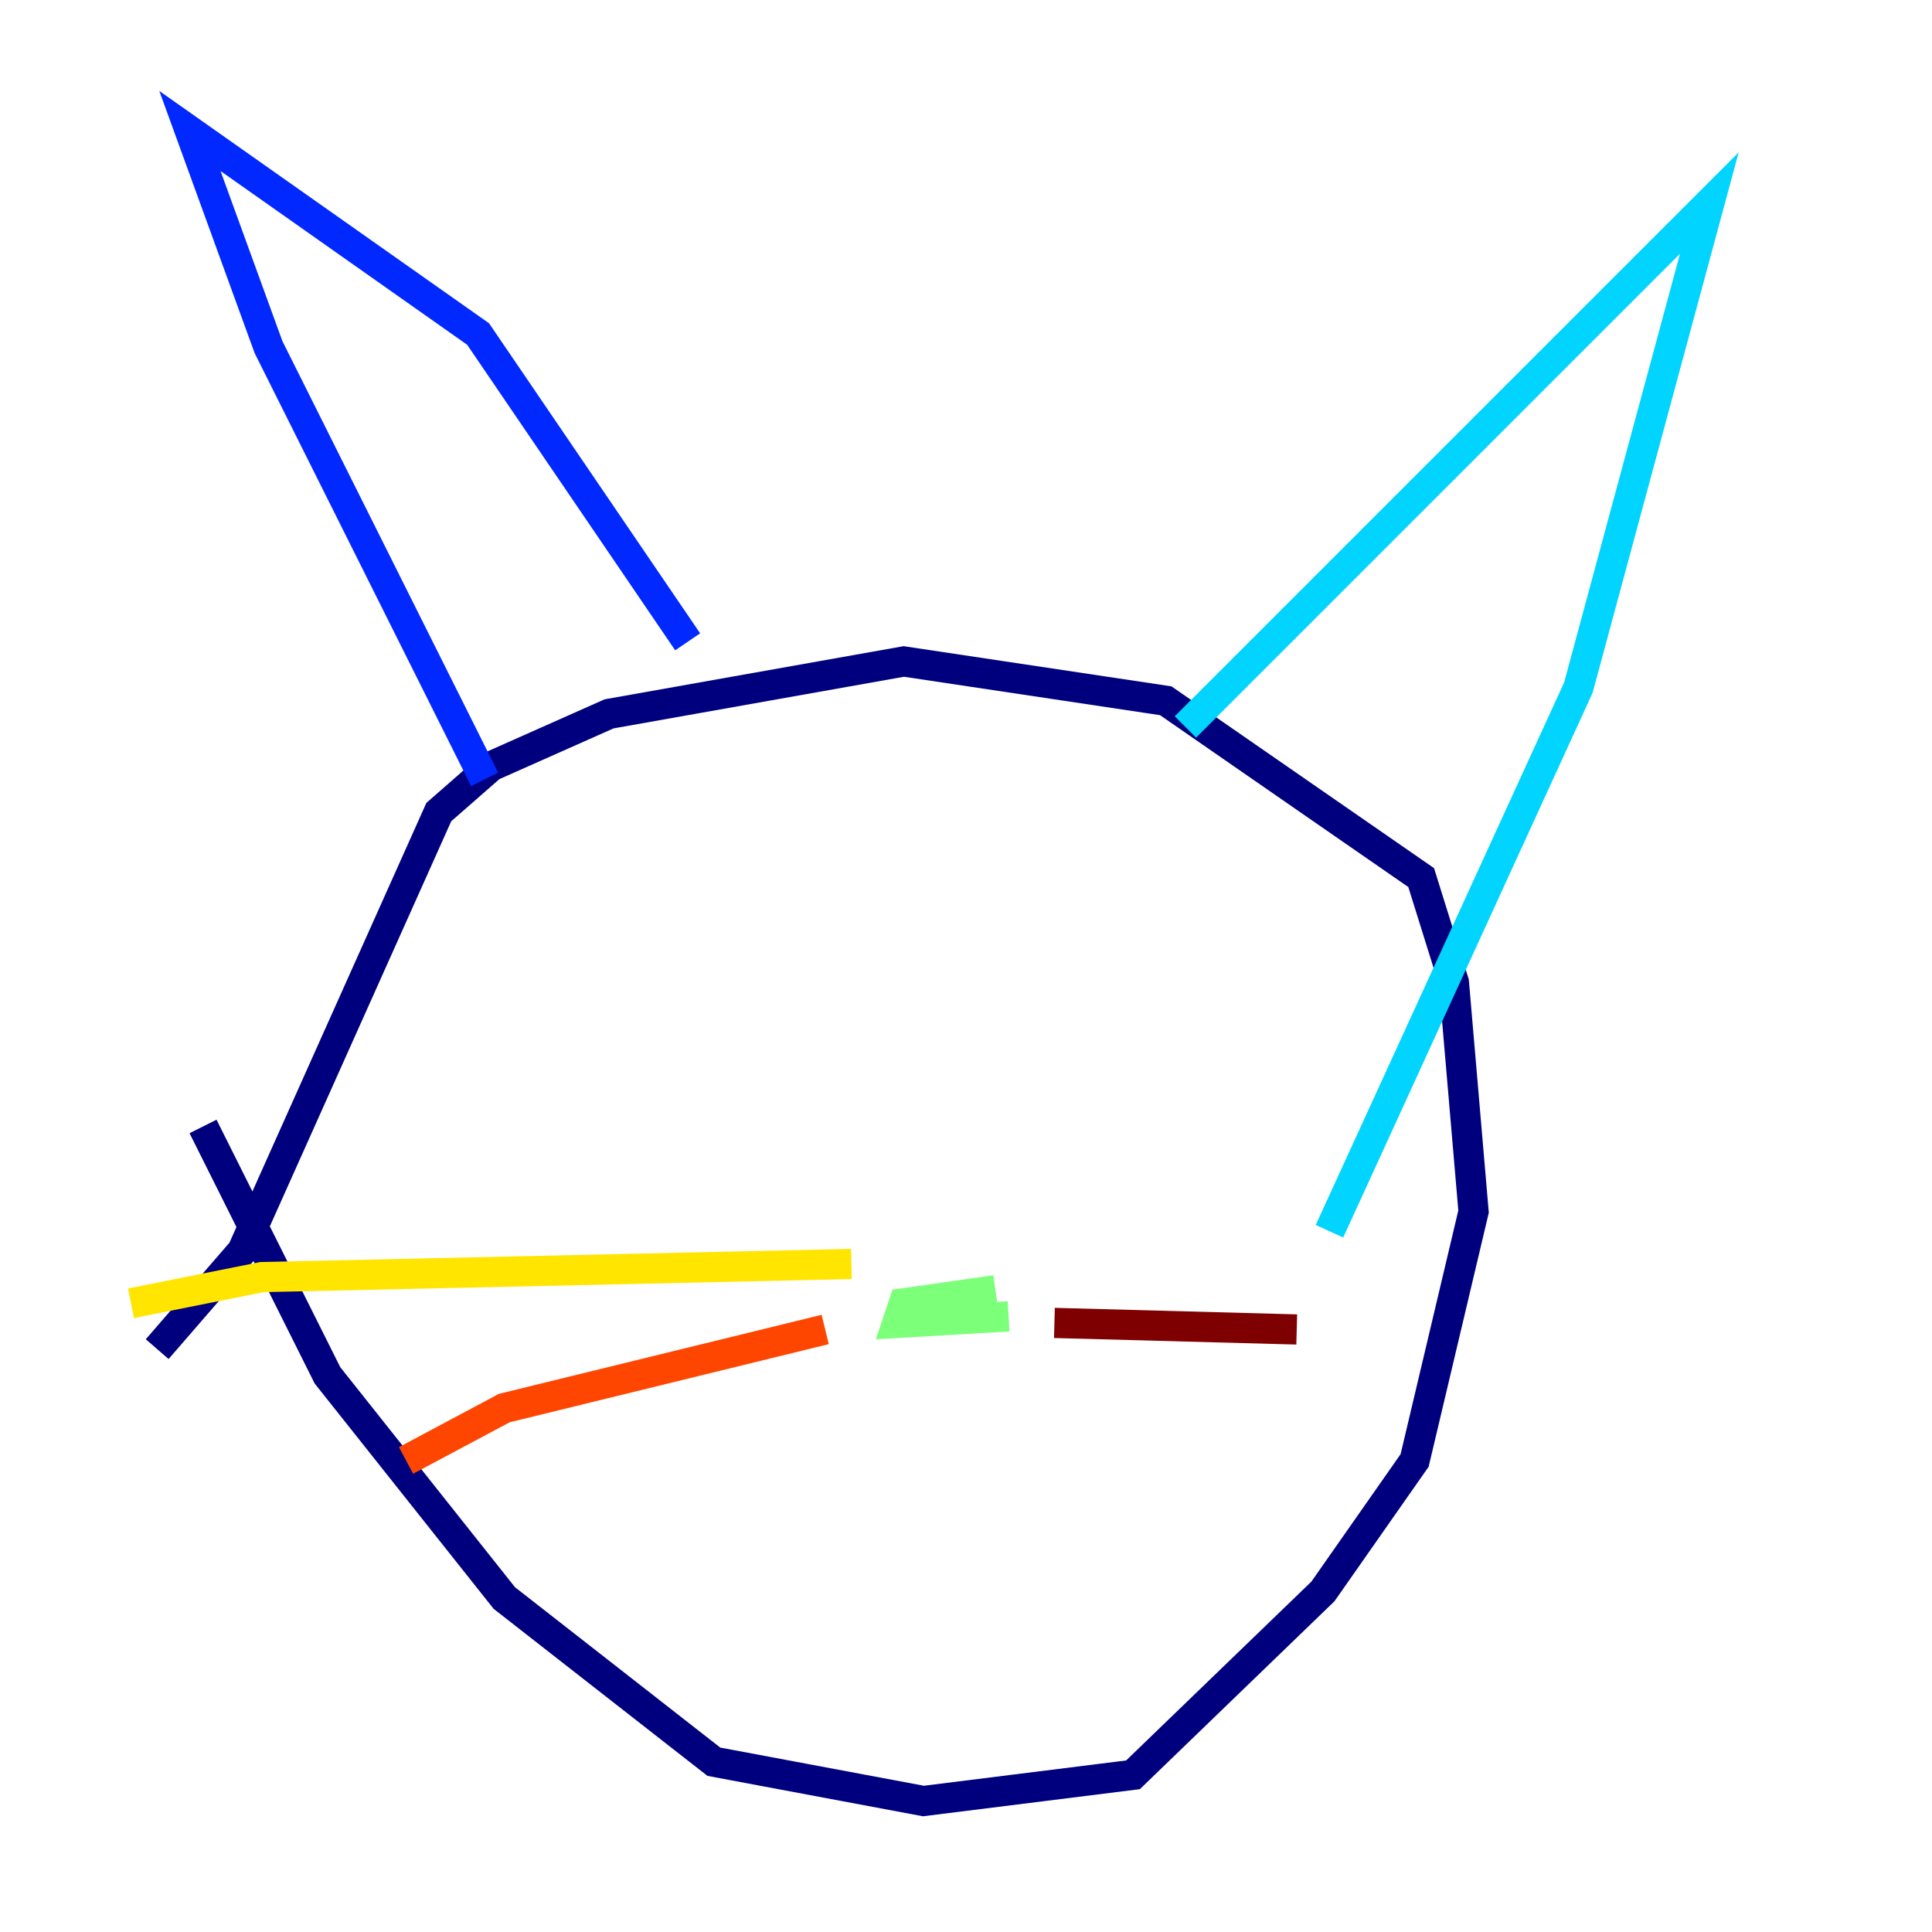 <?xml version="1.0" encoding="utf-8" ?>
<svg baseProfile="tiny" height="128" version="1.2" viewBox="0,0,128,128" width="128" xmlns="http://www.w3.org/2000/svg" xmlns:ev="http://www.w3.org/2001/xml-events" xmlns:xlink="http://www.w3.org/1999/xlink"><defs /><polyline fill="none" points="13.451,74.63 21.695,91.119 33.41,105.871 47.295,116.719 61.18,119.322 75.064,117.586 87.647,105.437 93.722,96.759 97.627,80.271 96.325,65.085 94.156,58.142 77.234,46.427 59.878,43.824 40.352,47.295 32.542,50.766 29.071,53.803 16.054,82.875 10.414,89.383" stroke="#00007f" stroke-width="2" /><polyline fill="none" points="32.108,51.634 17.79,22.997 12.583,8.678 31.675,22.129 45.559,42.522" stroke="#0028ff" stroke-width="2" /><polyline fill="none" points="78.536,48.163 113.248,13.451 104.57,45.559 88.081,81.573" stroke="#00d4ff" stroke-width="2" /><polyline fill="none" points="65.953,85.478 59.878,86.346 59.444,87.647 66.82,87.214" stroke="#7cff79" stroke-width="2" /><polyline fill="none" points="56.407,83.742 17.356,84.61 8.678,86.346" stroke="#ffe500" stroke-width="2" /><polyline fill="none" points="54.671,88.081 33.41,93.288 26.902,96.759" stroke="#ff4600" stroke-width="2" /><polyline fill="none" points="69.858,87.647 85.912,88.081" stroke="#7f0000" stroke-width="2" /></svg>